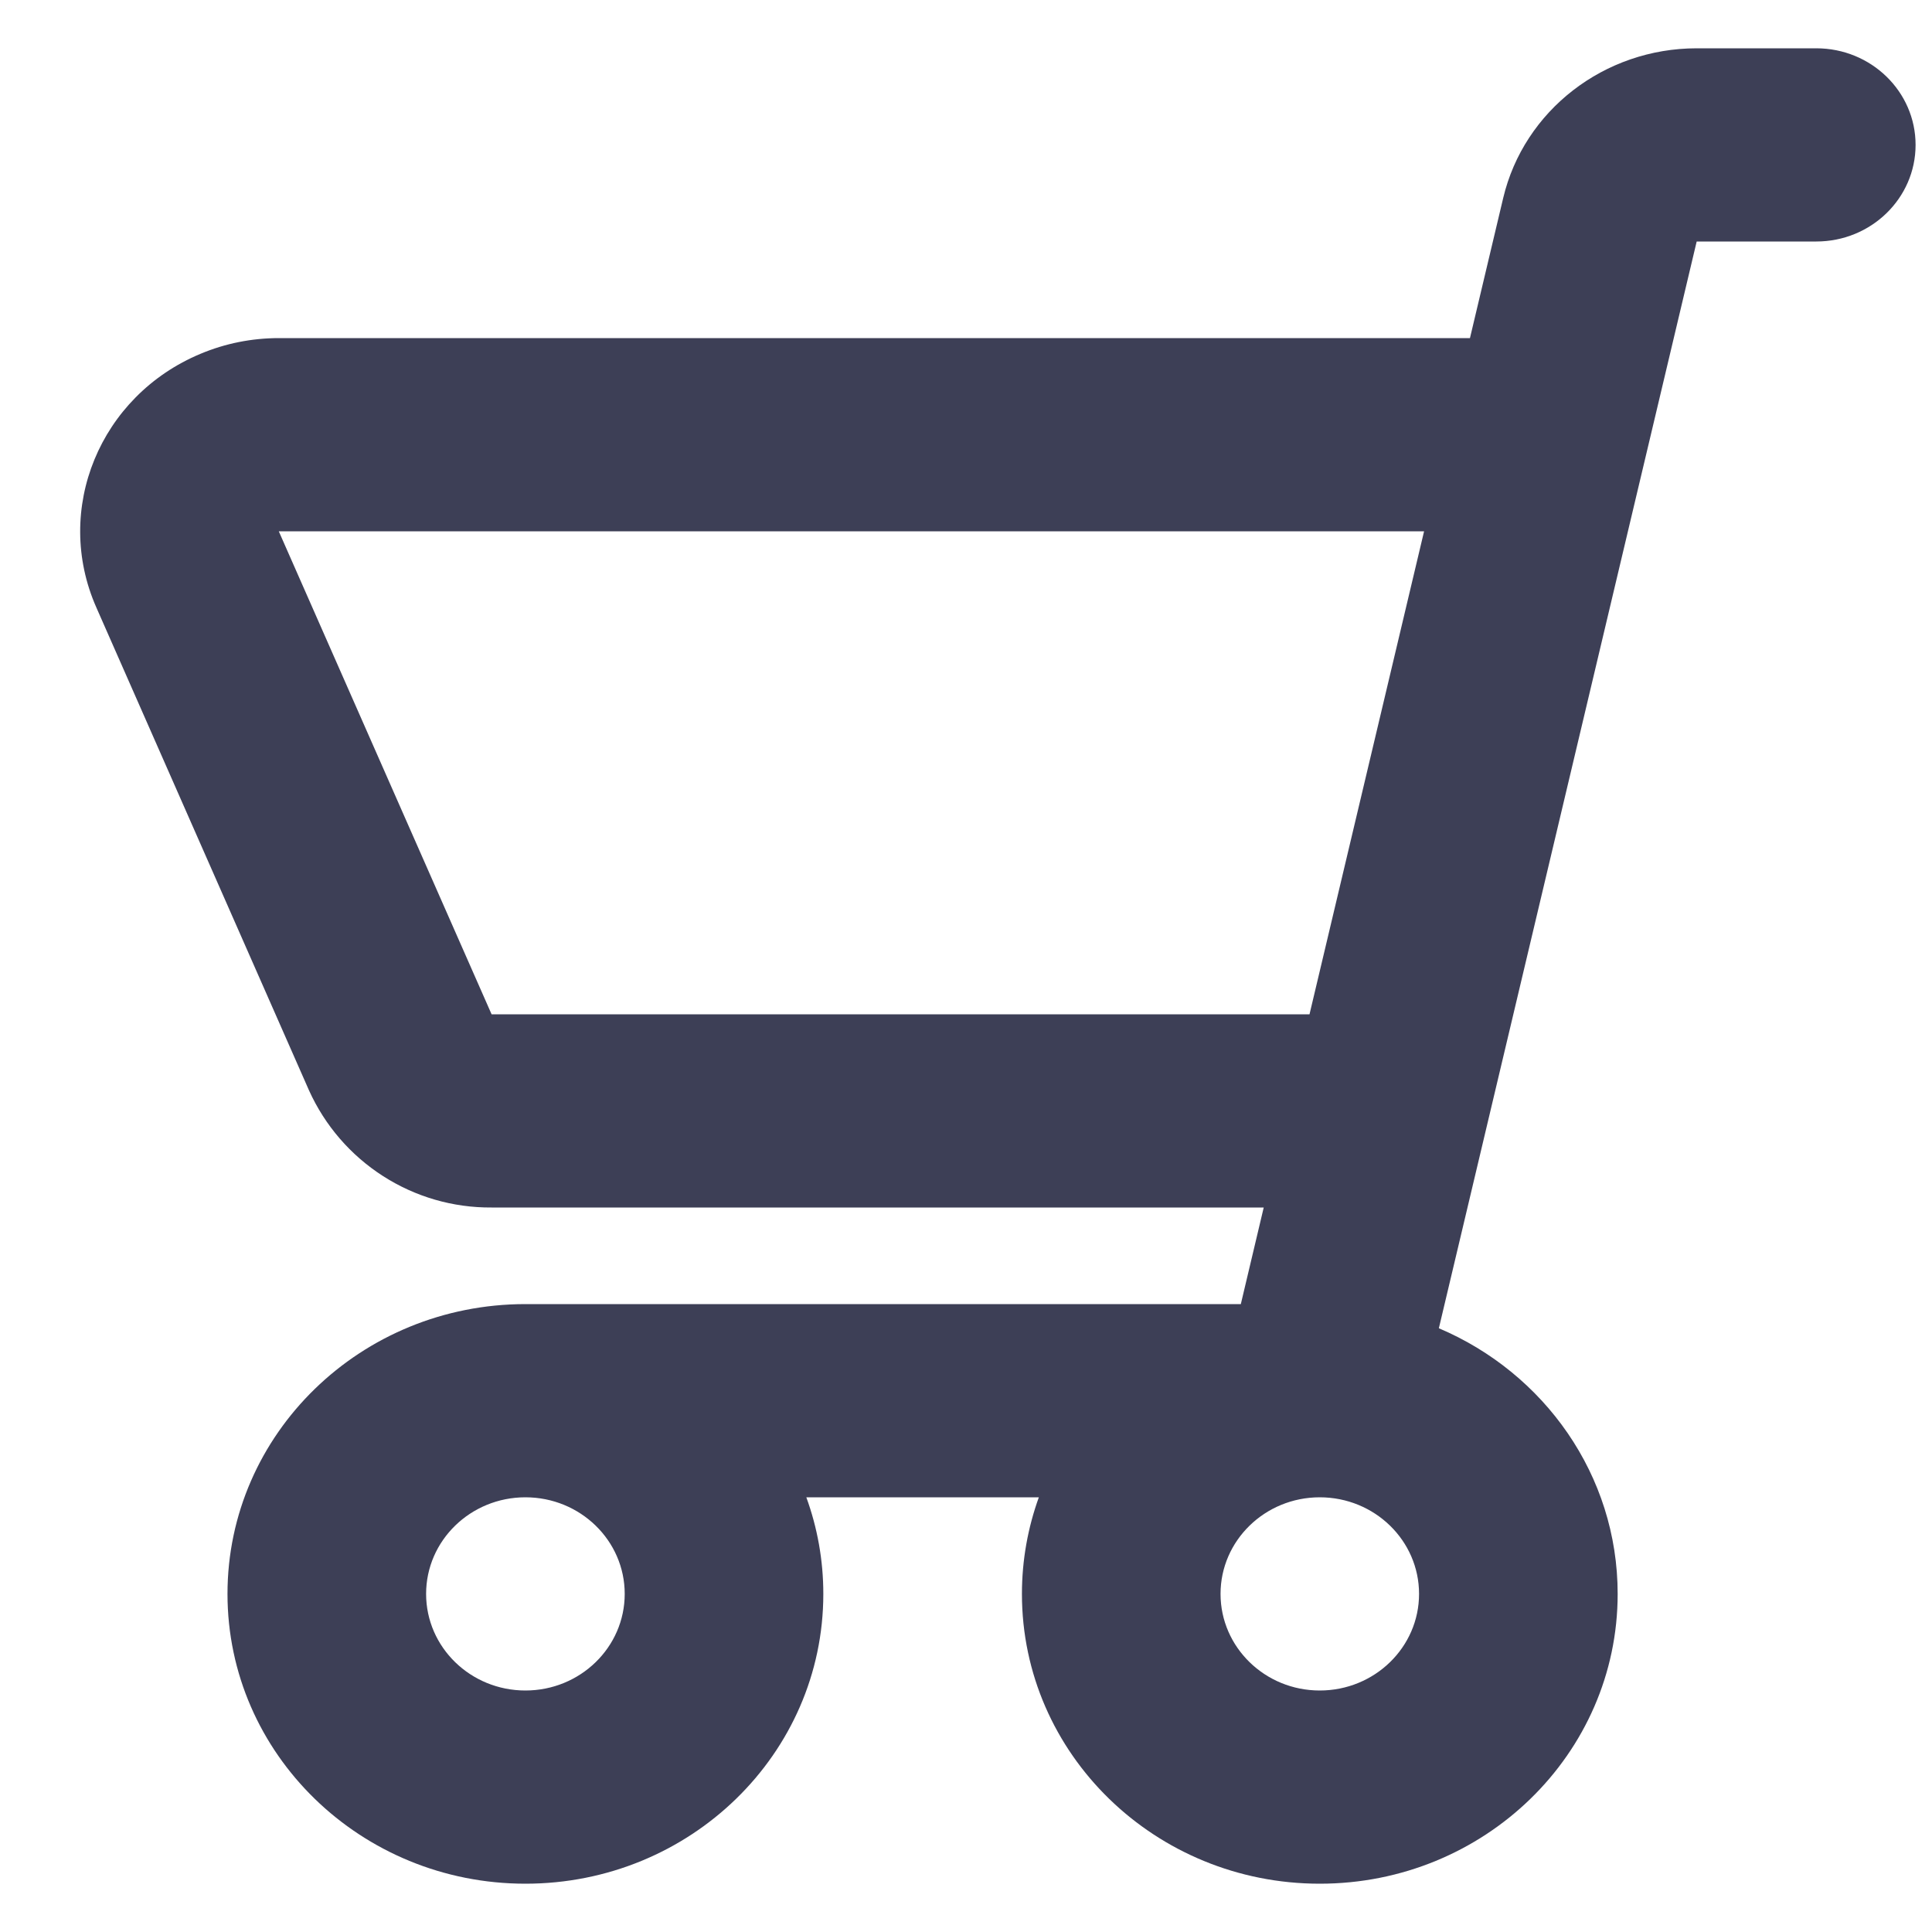 <svg width="20" height="20" viewBox="0 0 20 20" fill="none" xmlns="http://www.w3.org/2000/svg">
<path d="M13.082 12.5H5.089C4.69 12.503 4.3 12.39 3.964 12.174C3.629 11.959 3.363 11.651 3.199 11.288L0.997 6.288C0.549 5.273 1.033 4.097 2.077 3.662C2.332 3.555 2.607 3.5 2.887 3.5H15.217L15.561 2.05C15.776 1.143 16.607 0.5 17.564 0.5H18.802C19.37 0.5 19.83 0.948 19.83 1.5C19.83 2.052 19.37 2.5 18.802 2.5H17.564L14.895 13.75C15.985 14.212 16.746 15.27 16.746 16.5C16.746 18.157 15.366 19.5 13.662 19.5C11.959 19.5 10.579 18.157 10.579 16.5C10.579 16.15 10.641 15.813 10.754 15.5H8.347C8.461 15.813 8.523 16.15 8.523 16.5C8.523 18.157 7.143 19.5 5.439 19.5C3.736 19.5 2.355 18.157 2.355 16.5C2.355 14.843 3.736 13.5 5.439 13.5H12.845L13.082 12.5ZM2.886 5.5L5.089 10.5H13.556L14.742 5.5H2.886ZM5.439 17.5C6.007 17.5 6.467 17.052 6.467 16.5C6.467 15.948 6.007 15.5 5.439 15.5C4.871 15.5 4.411 15.948 4.411 16.5C4.411 17.052 4.871 17.5 5.439 17.5ZM13.662 17.5C14.23 17.5 14.69 17.052 14.69 16.5C14.69 15.948 14.23 15.5 13.662 15.5C13.095 15.5 12.635 15.948 12.635 16.5C12.635 17.052 13.095 17.5 13.662 17.5Z" fill="#3D3F56"/>
</svg>